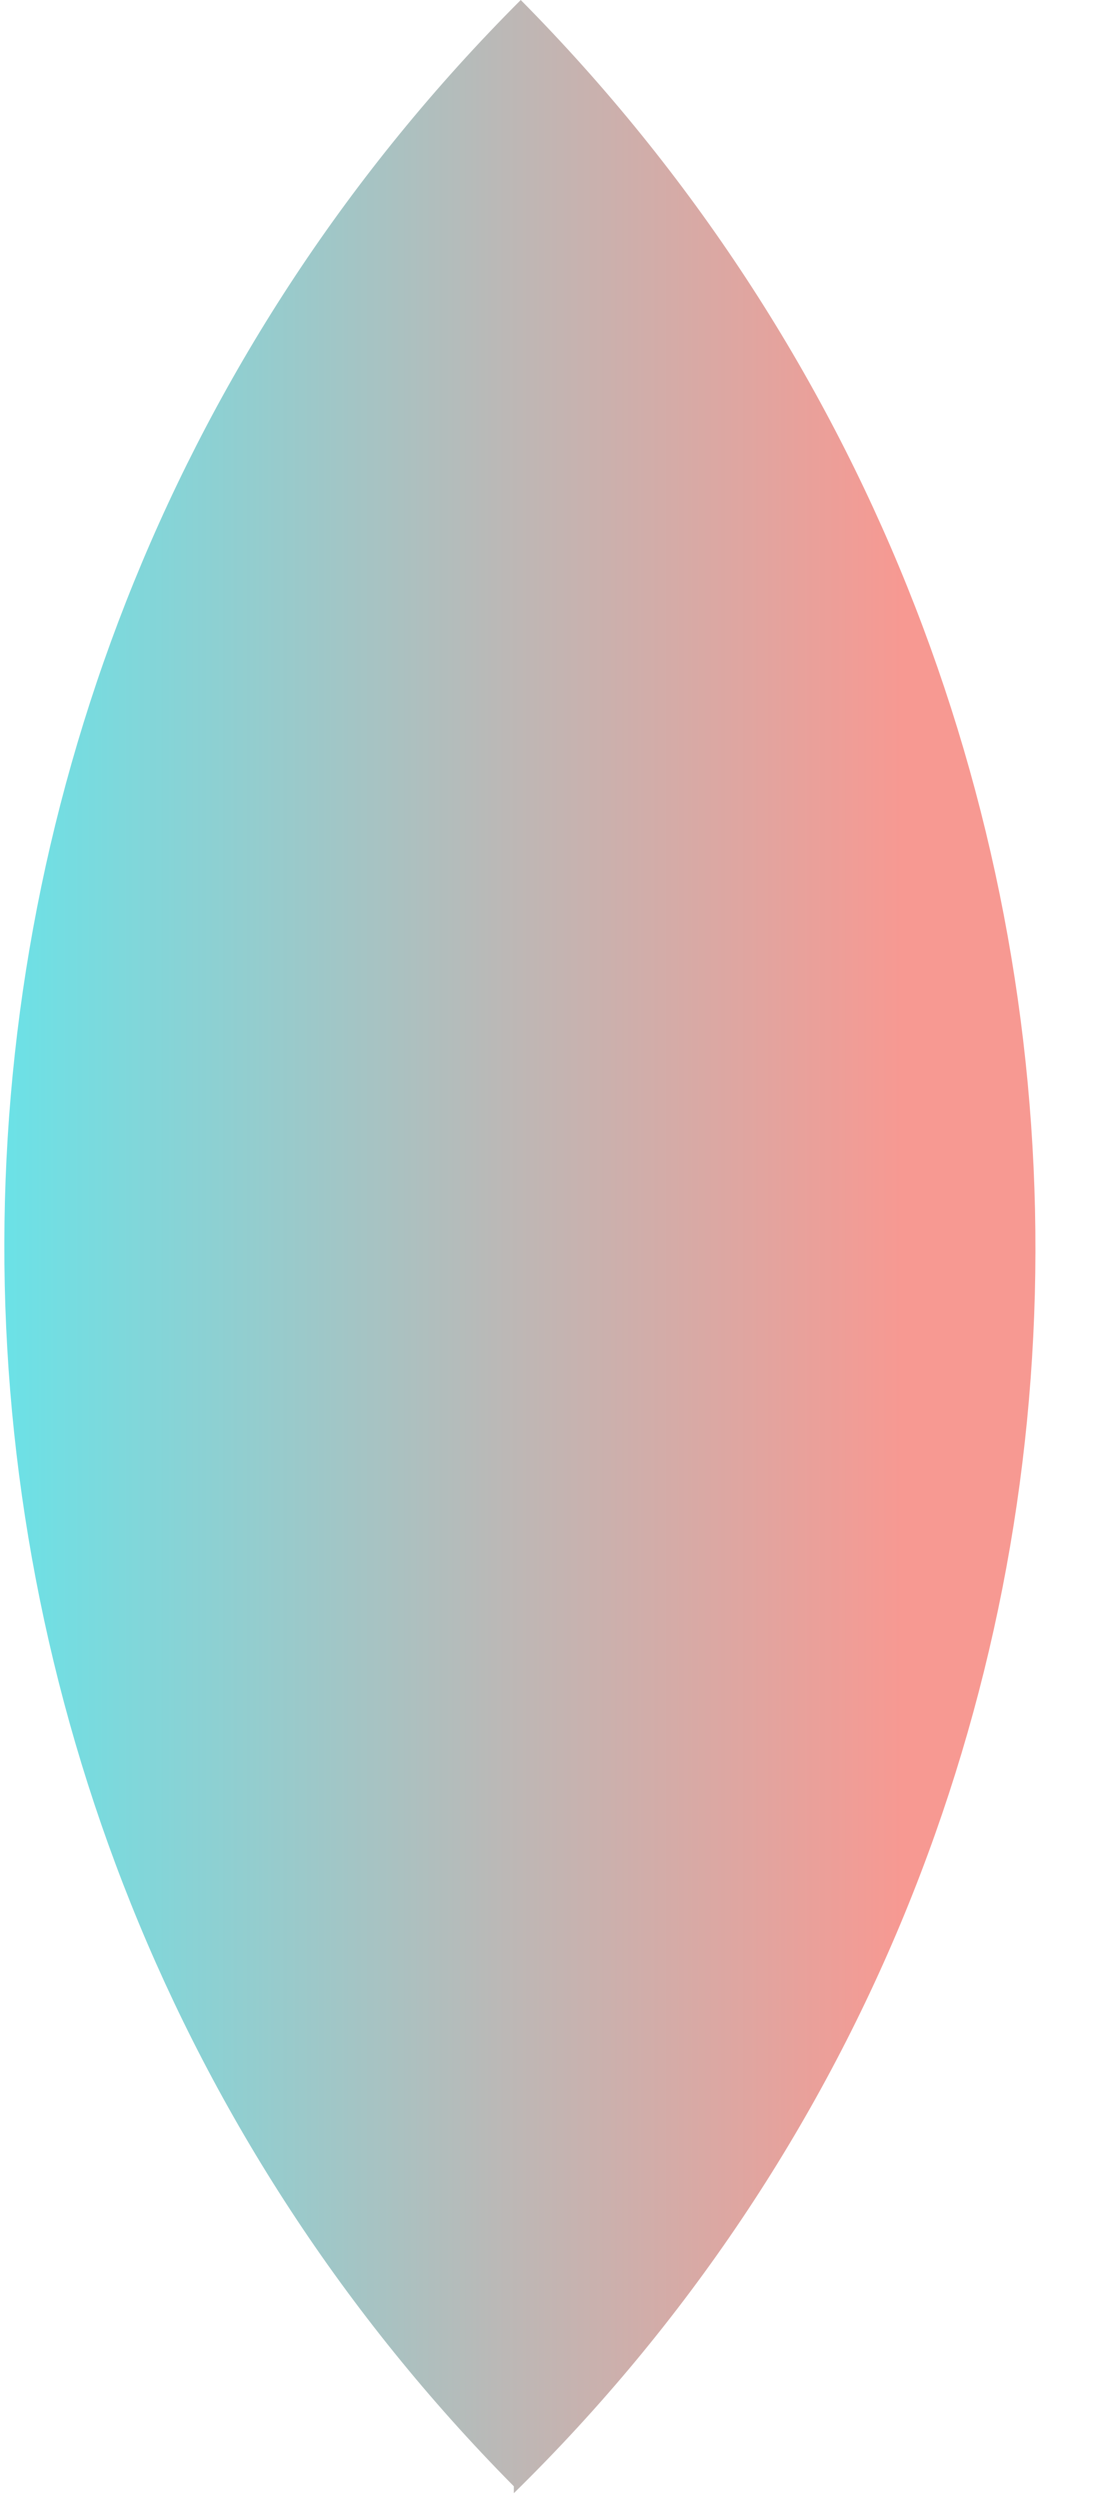 <?xml version="1.0" encoding="utf-8"?>
<!-- Generator: Adobe Illustrator 24.1.2, SVG Export Plug-In . SVG Version: 6.00 Build 0)  -->
<svg version="1.1" id="Layer_1" xmlns="http://www.w3.org/2000/svg" xmlns:xlink="http://www.w3.org/1999/xlink" x="0px" y="0px"
	 viewBox="0 0 15.9 36" style="enable-background:new 0 0 15.9 36;" xml:space="preserve">
<style type="text/css">
	.st0{fill:url(#SVGID_1_);}
</style>
<linearGradient id="SVGID_1_" gradientUnits="userSpaceOnUse" x1="0" y1="18" x2="14.893" y2="18">
	<stop  offset="1.012731e-02" style="stop-color:#6CE1E6"/>
	<stop  offset="0.49" style="stop-color:#BCB8B6"/>
	<stop  offset="0.873" style="stop-color:#F79992"/>
</linearGradient>
<path class="st0" d="M7.5,0C7.5,0,7.4,0,7.5,0c-9.9,9.9-9.9,25.9-0.1,35.8l0,0.1C17.4,26.1,17.4,10,7.5,0z"/>
</svg>
